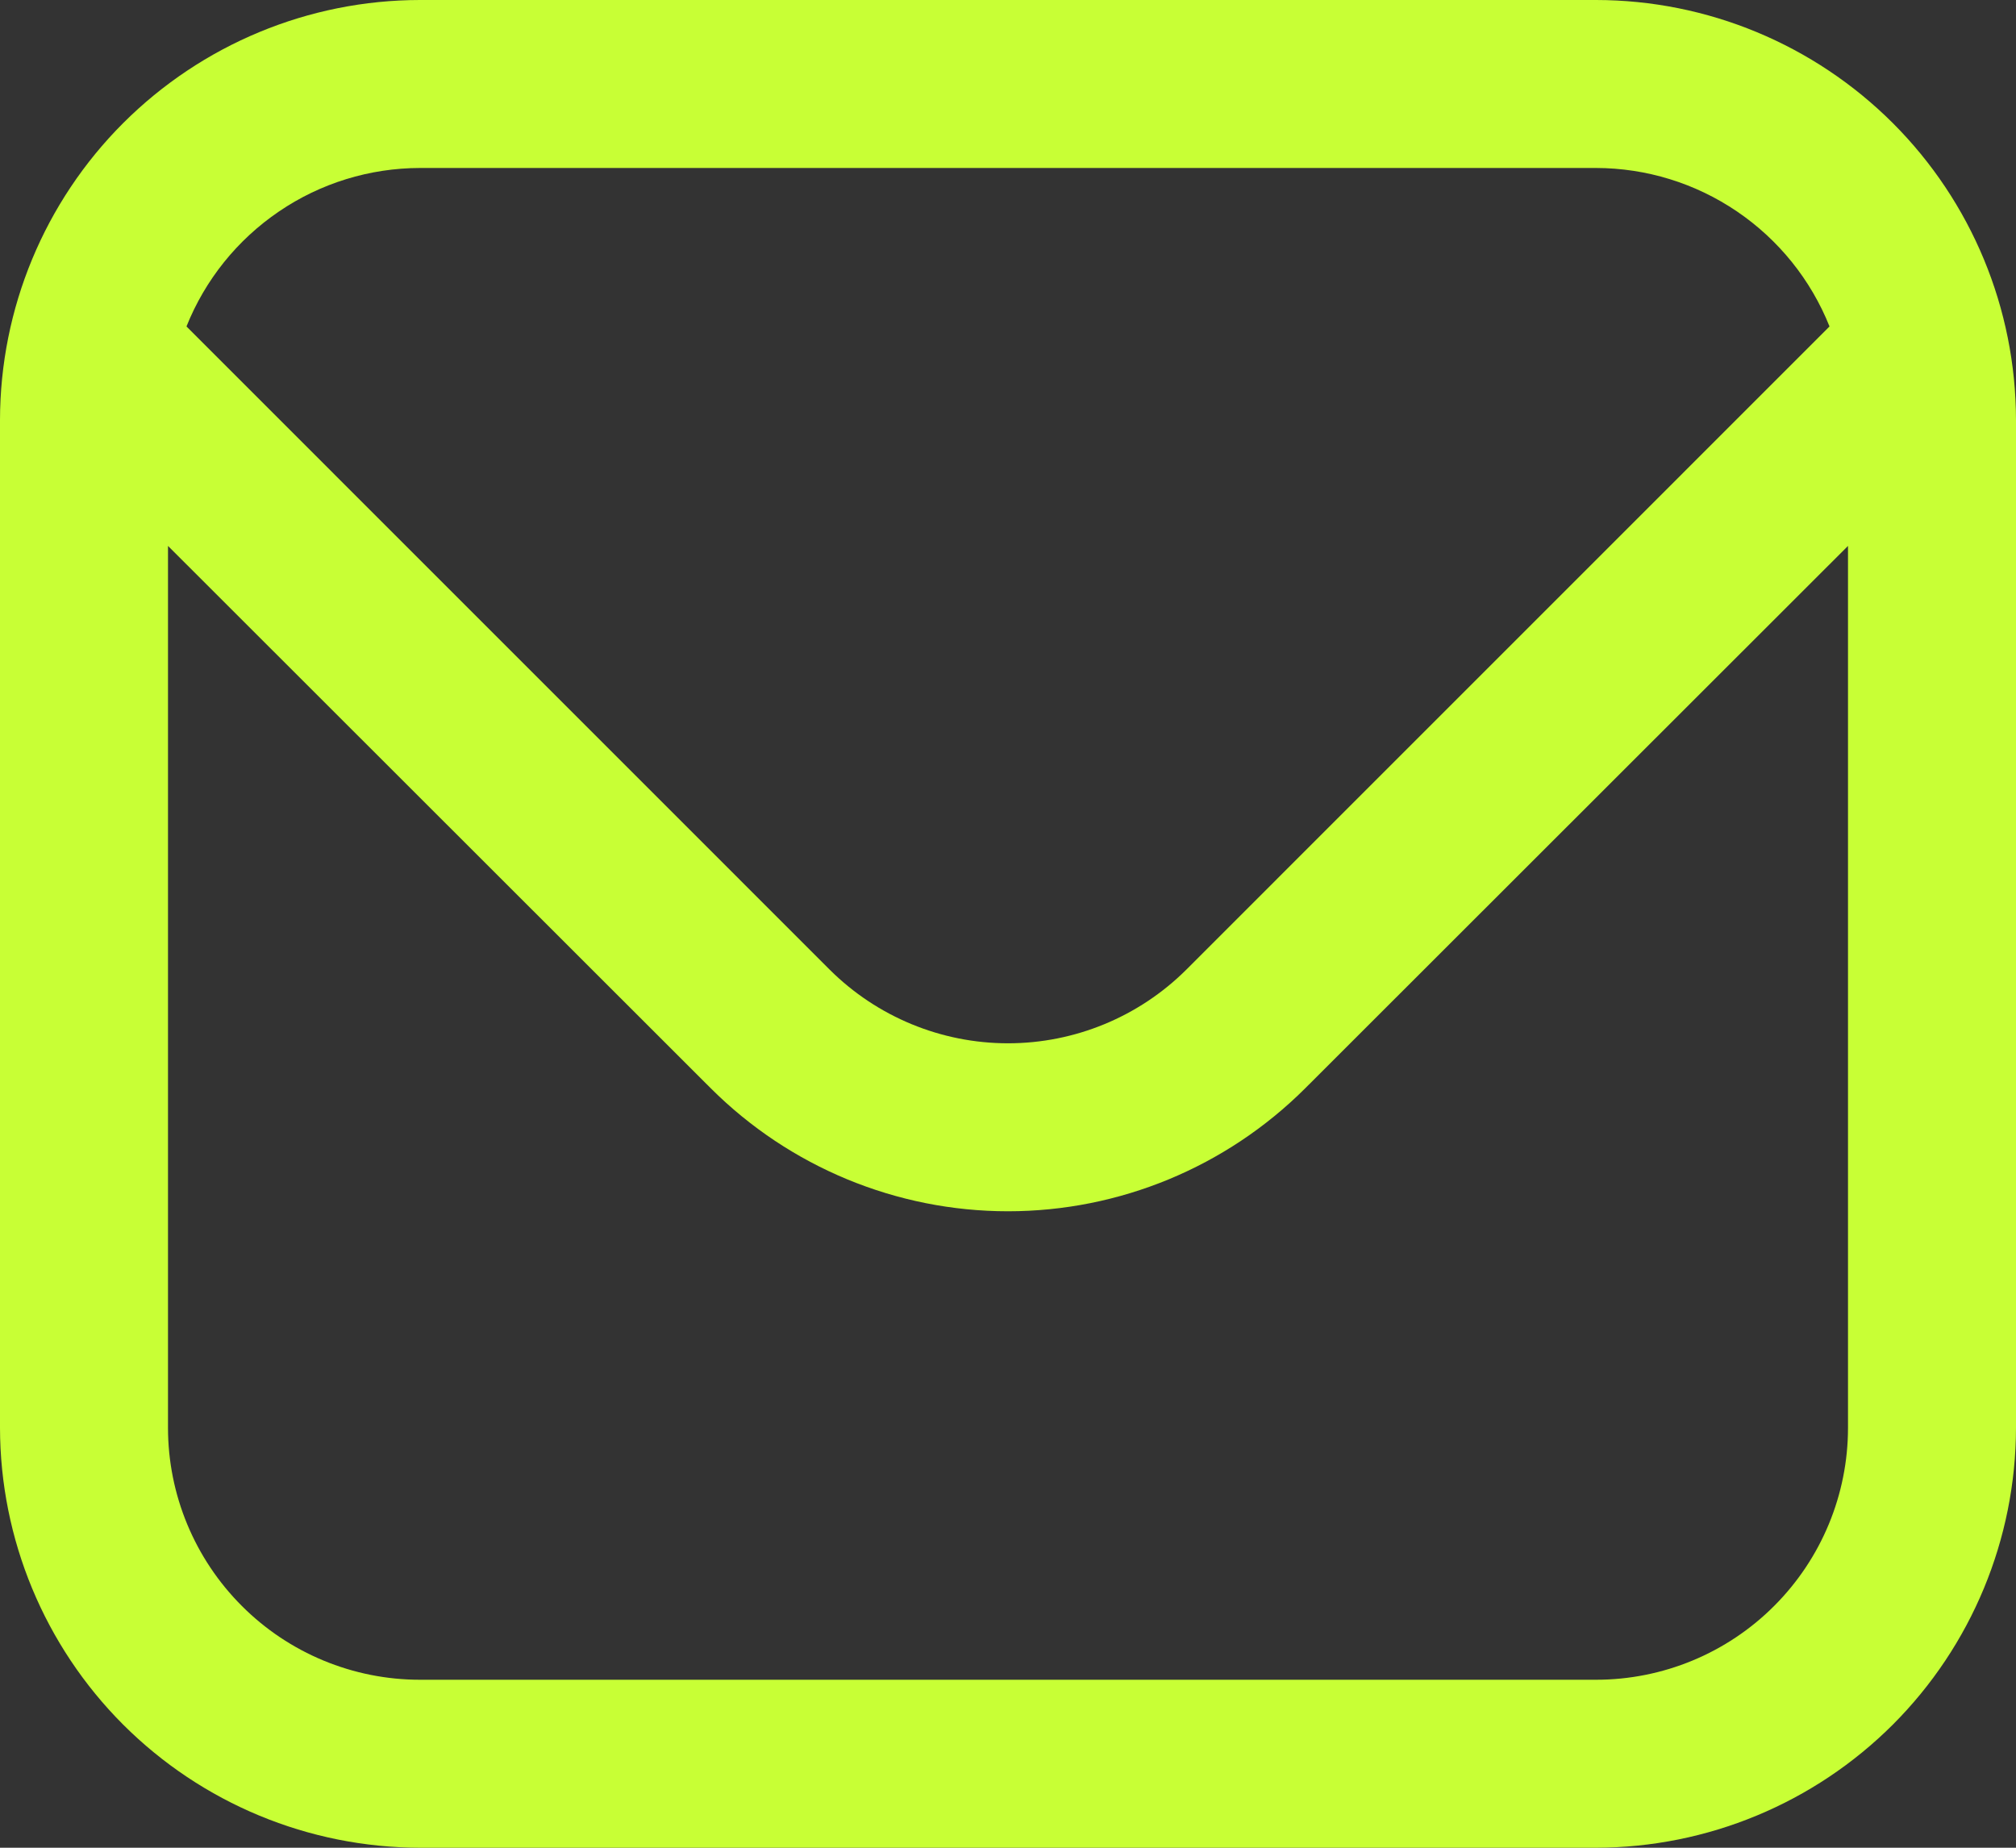 <svg width="24" height="22" viewBox="0 0 24 22" fill="none" xmlns="http://www.w3.org/2000/svg">
<rect x="0" y="0" width="24" height="22" fill="#333333" stroke="none"/>
<path d="M19 -0H5C3.674 0.001 2.404 0.529 1.466 1.466C0.529 2.403 0.002 3.674 0 5L0 17C0.002 18.325 0.529 19.596 1.466 20.534C2.404 21.471 3.674 21.998 5 22H19C20.326 21.998 21.596 21.471 22.534 20.534C23.471 19.596 23.998 18.325 24 17V5C23.998 3.674 23.471 2.403 22.534 1.466C21.596 0.529 20.326 0.001 19 -0ZM5 2H19C19.599 2.001 20.183 2.181 20.679 2.518C21.174 2.854 21.558 3.331 21.78 3.887L14.122 11.546C13.558 12.107 12.795 12.422 12 12.422C11.205 12.422 10.442 12.107 9.878 11.546L2.22 3.887C2.442 3.331 2.826 2.854 3.321 2.518C3.816 2.181 4.401 2.001 5 2ZM19 20H5C4.204 20 3.441 19.684 2.879 19.121C2.316 18.558 2 17.795 2 17V6.5L8.464 12.96C9.403 13.896 10.674 14.422 12 14.422C13.326 14.422 14.597 13.896 15.536 12.96L22 6.5V17C22 17.795 21.684 18.558 21.121 19.121C20.559 19.684 19.796 20 19 20Z" fill="#C8FF35"/>
</svg>
